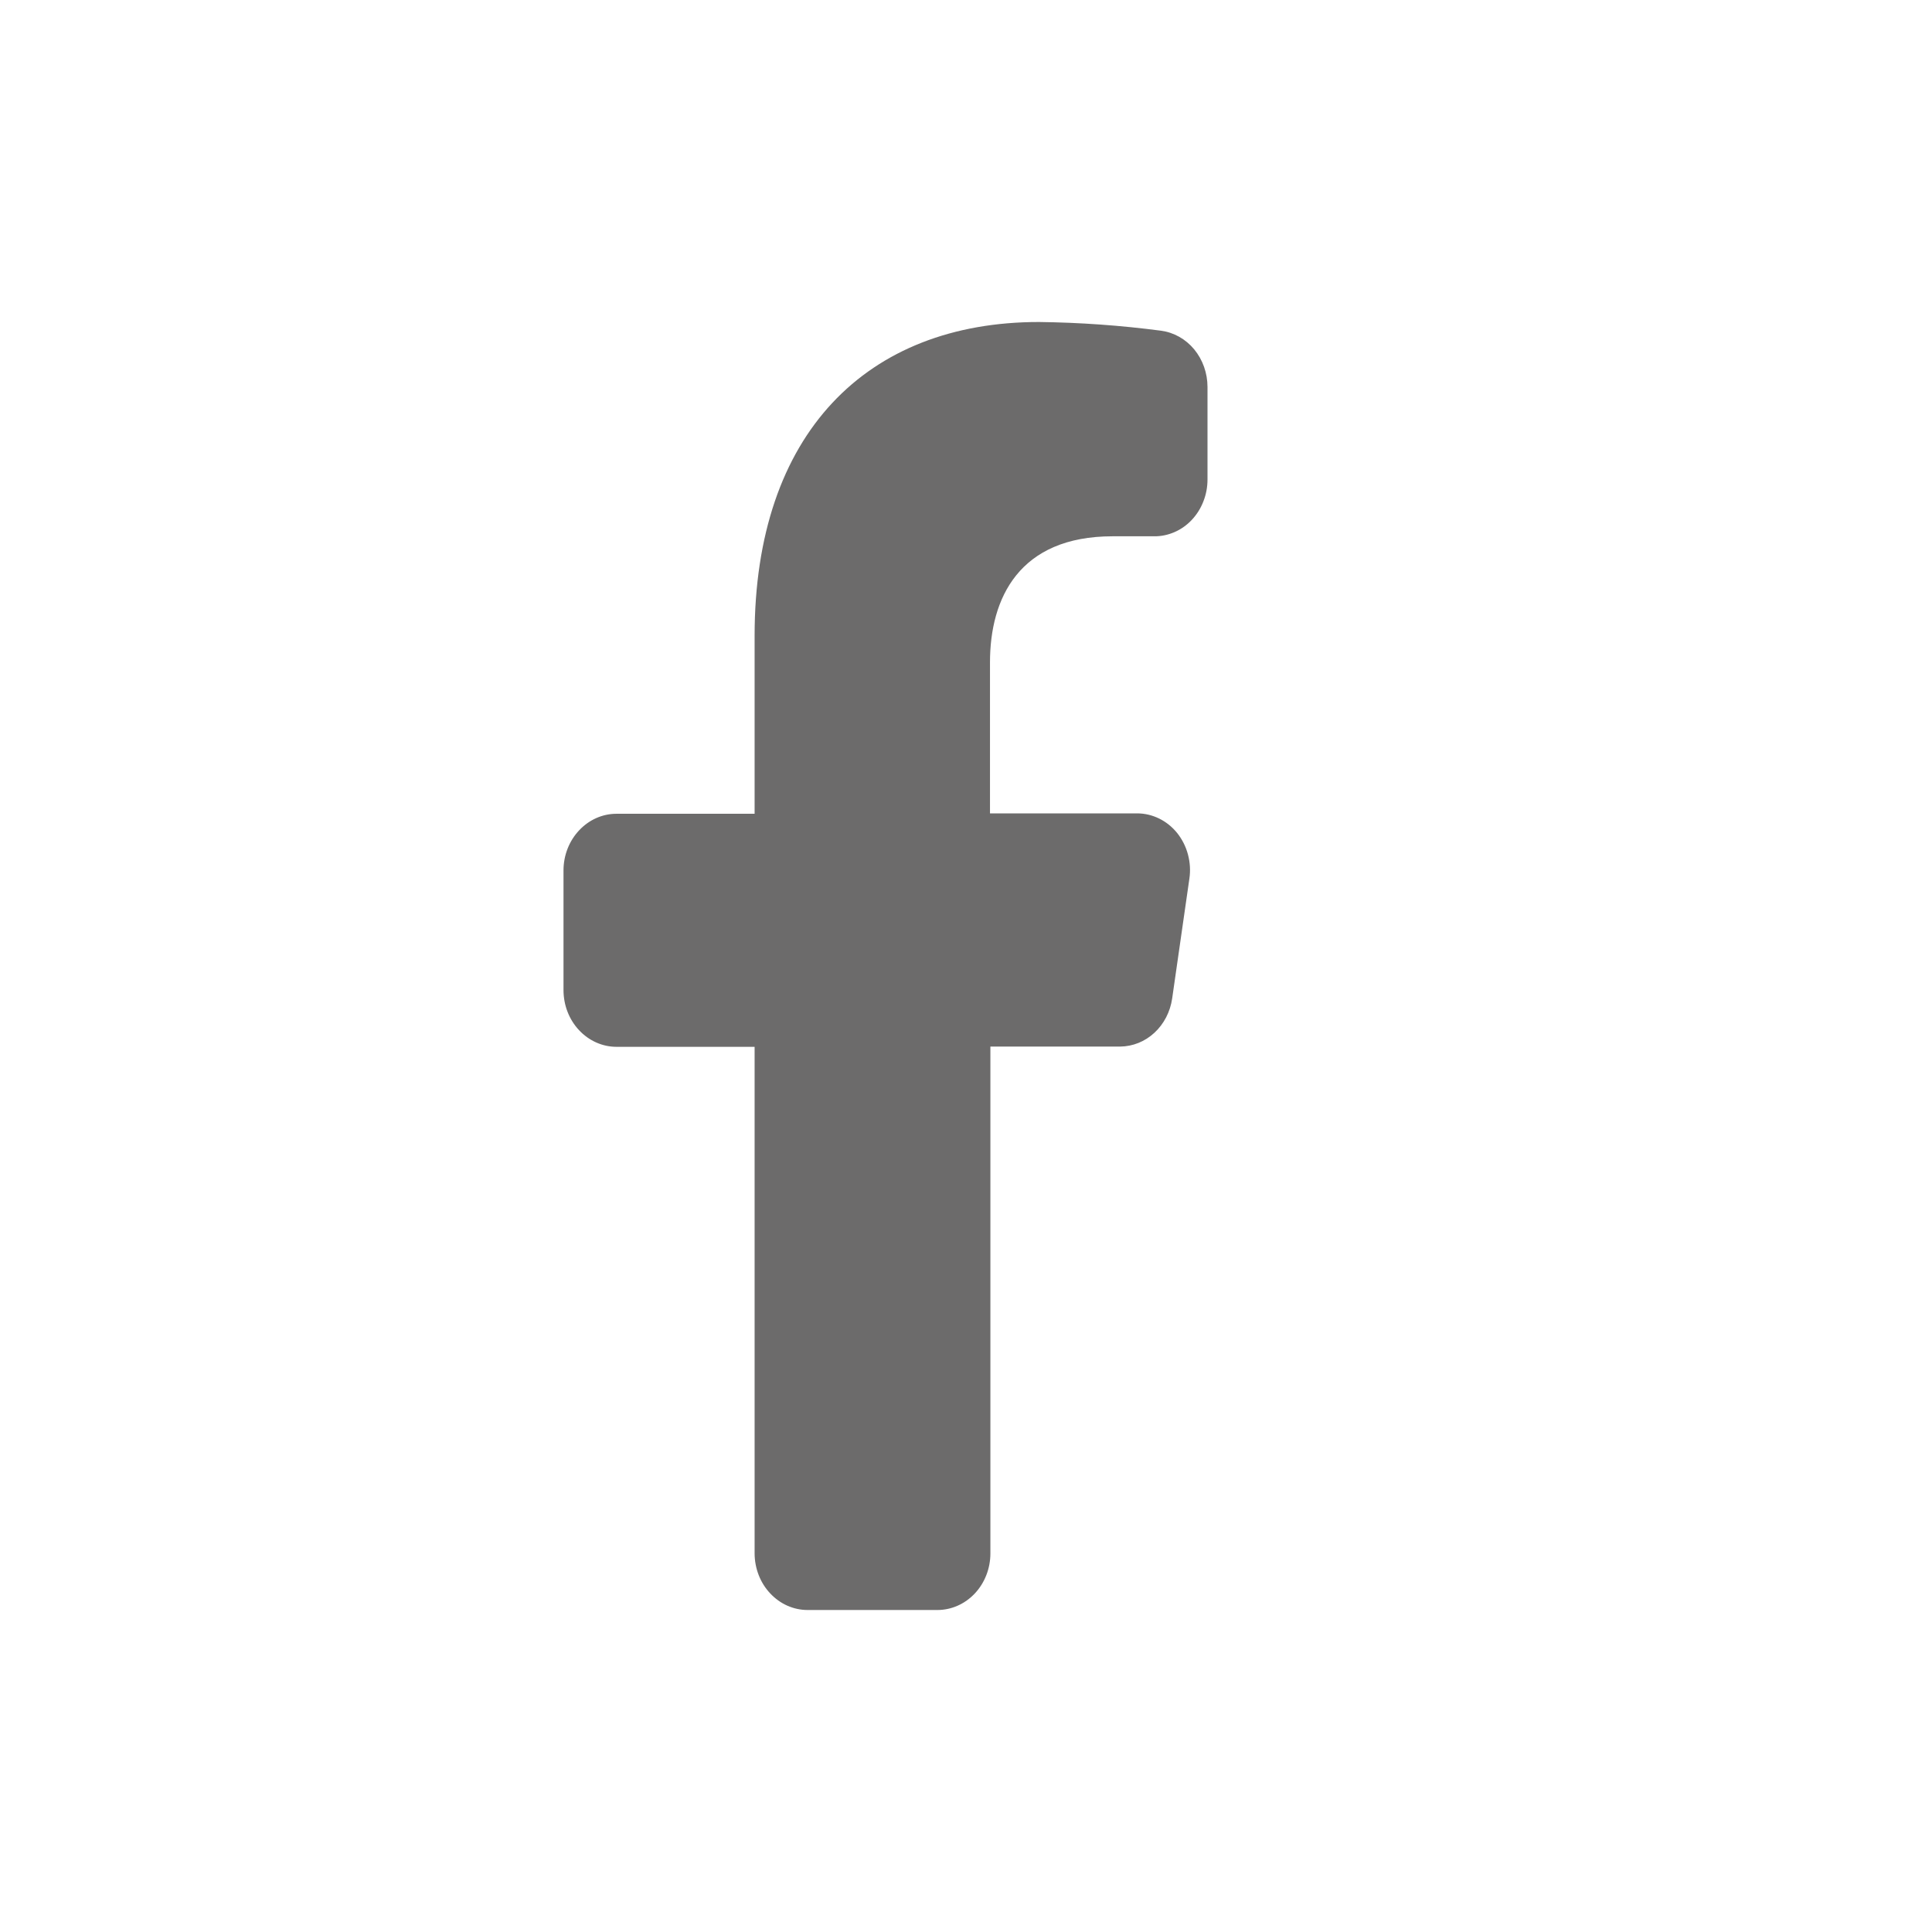 <svg width="24" height="24" viewBox="0 0 24 24" fill="none" xmlns="http://www.w3.org/2000/svg">
<path d="M14.561 12.404L14.775 10.914C14.79 10.813 14.783 10.711 14.757 10.614C14.731 10.516 14.685 10.426 14.624 10.349C14.562 10.272 14.485 10.21 14.399 10.168C14.313 10.126 14.22 10.104 14.125 10.104H12.298V8.227C12.298 7.433 12.659 6.662 13.821 6.662H14.337C14.424 6.663 14.51 6.645 14.59 6.61C14.671 6.575 14.744 6.523 14.805 6.458C14.867 6.392 14.916 6.314 14.949 6.228C14.983 6.142 15 6.05 15 5.957V4.807C15 4.635 14.941 4.469 14.835 4.34C14.728 4.211 14.581 4.129 14.422 4.108C13.919 4.042 13.414 4.006 12.907 4C10.77 4 9.374 5.382 9.374 7.898V10.109H7.658C7.484 10.109 7.318 10.183 7.195 10.314C7.071 10.445 7.001 10.623 7 10.809V12.299C7 12.486 7.069 12.665 7.193 12.797C7.316 12.929 7.484 13.004 7.658 13.004H9.374V19.298C9.375 19.484 9.444 19.663 9.568 19.794C9.691 19.926 9.858 20 10.032 20H11.645C11.819 20 11.986 19.926 12.11 19.794C12.233 19.663 12.303 19.484 12.303 19.298V13.001H13.916C14.072 12.999 14.223 12.939 14.341 12.829C14.459 12.72 14.537 12.569 14.561 12.404Z" fill="#6C6B6B"/>
</svg>

